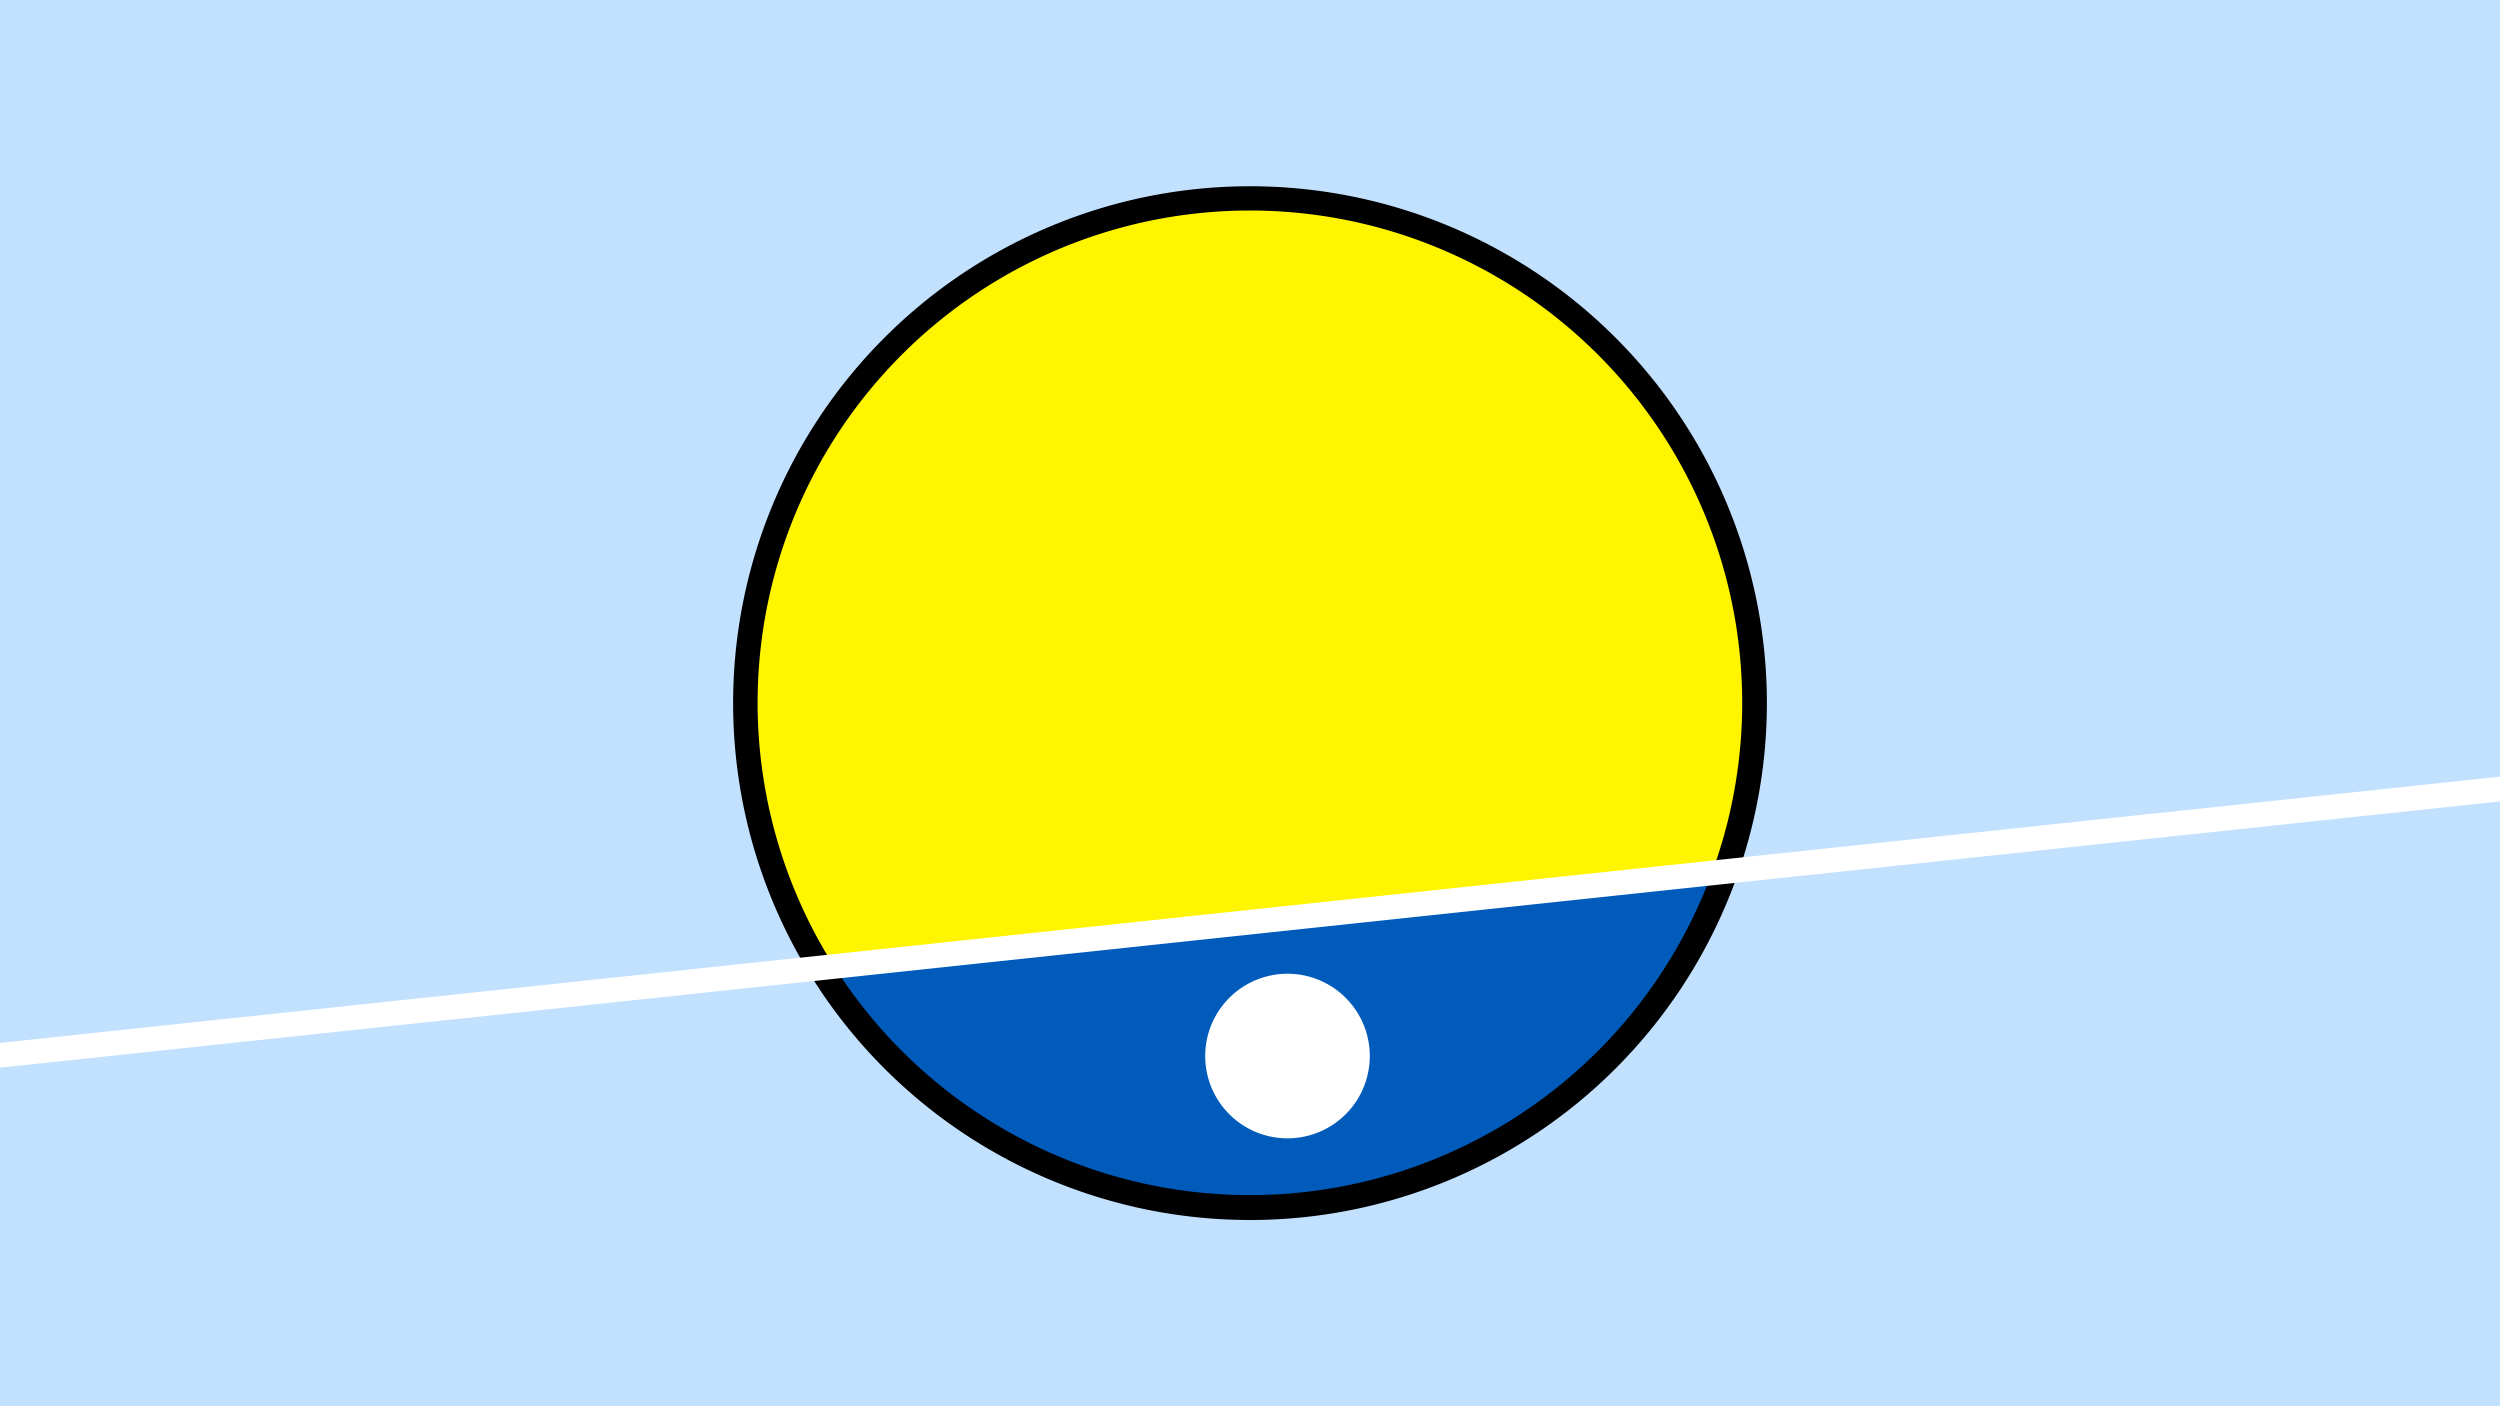 <svg width="1200" height="675" viewBox="-500 -500 1200 675" xmlns="http://www.w3.org/2000/svg"><path d="M-500-500h1200v675h-1200z" fill="#c2e1ff"/><path d="M100 85.6a248.1 248.1 0 1 1 0-496.2 248.1 248.1 0 0 1 0 496.2" fill="undefined"/><path d="M321.7-81a236.3 236.3 0 0 1-421.3 44.9z"  fill="#005bbb" /><path d="M321.7-81a236.3 236.3 0 1 0-421.3 44.9z"  fill="#fff500" /><path d="M118 46.4a39.5 39.5 0 1 1 0-79 39.5 39.5 0 0 1 0 79" fill="#fff"/><path d="M-510,7.6L710,-122.338" stroke-width="11.812" stroke="#fff" /></svg>